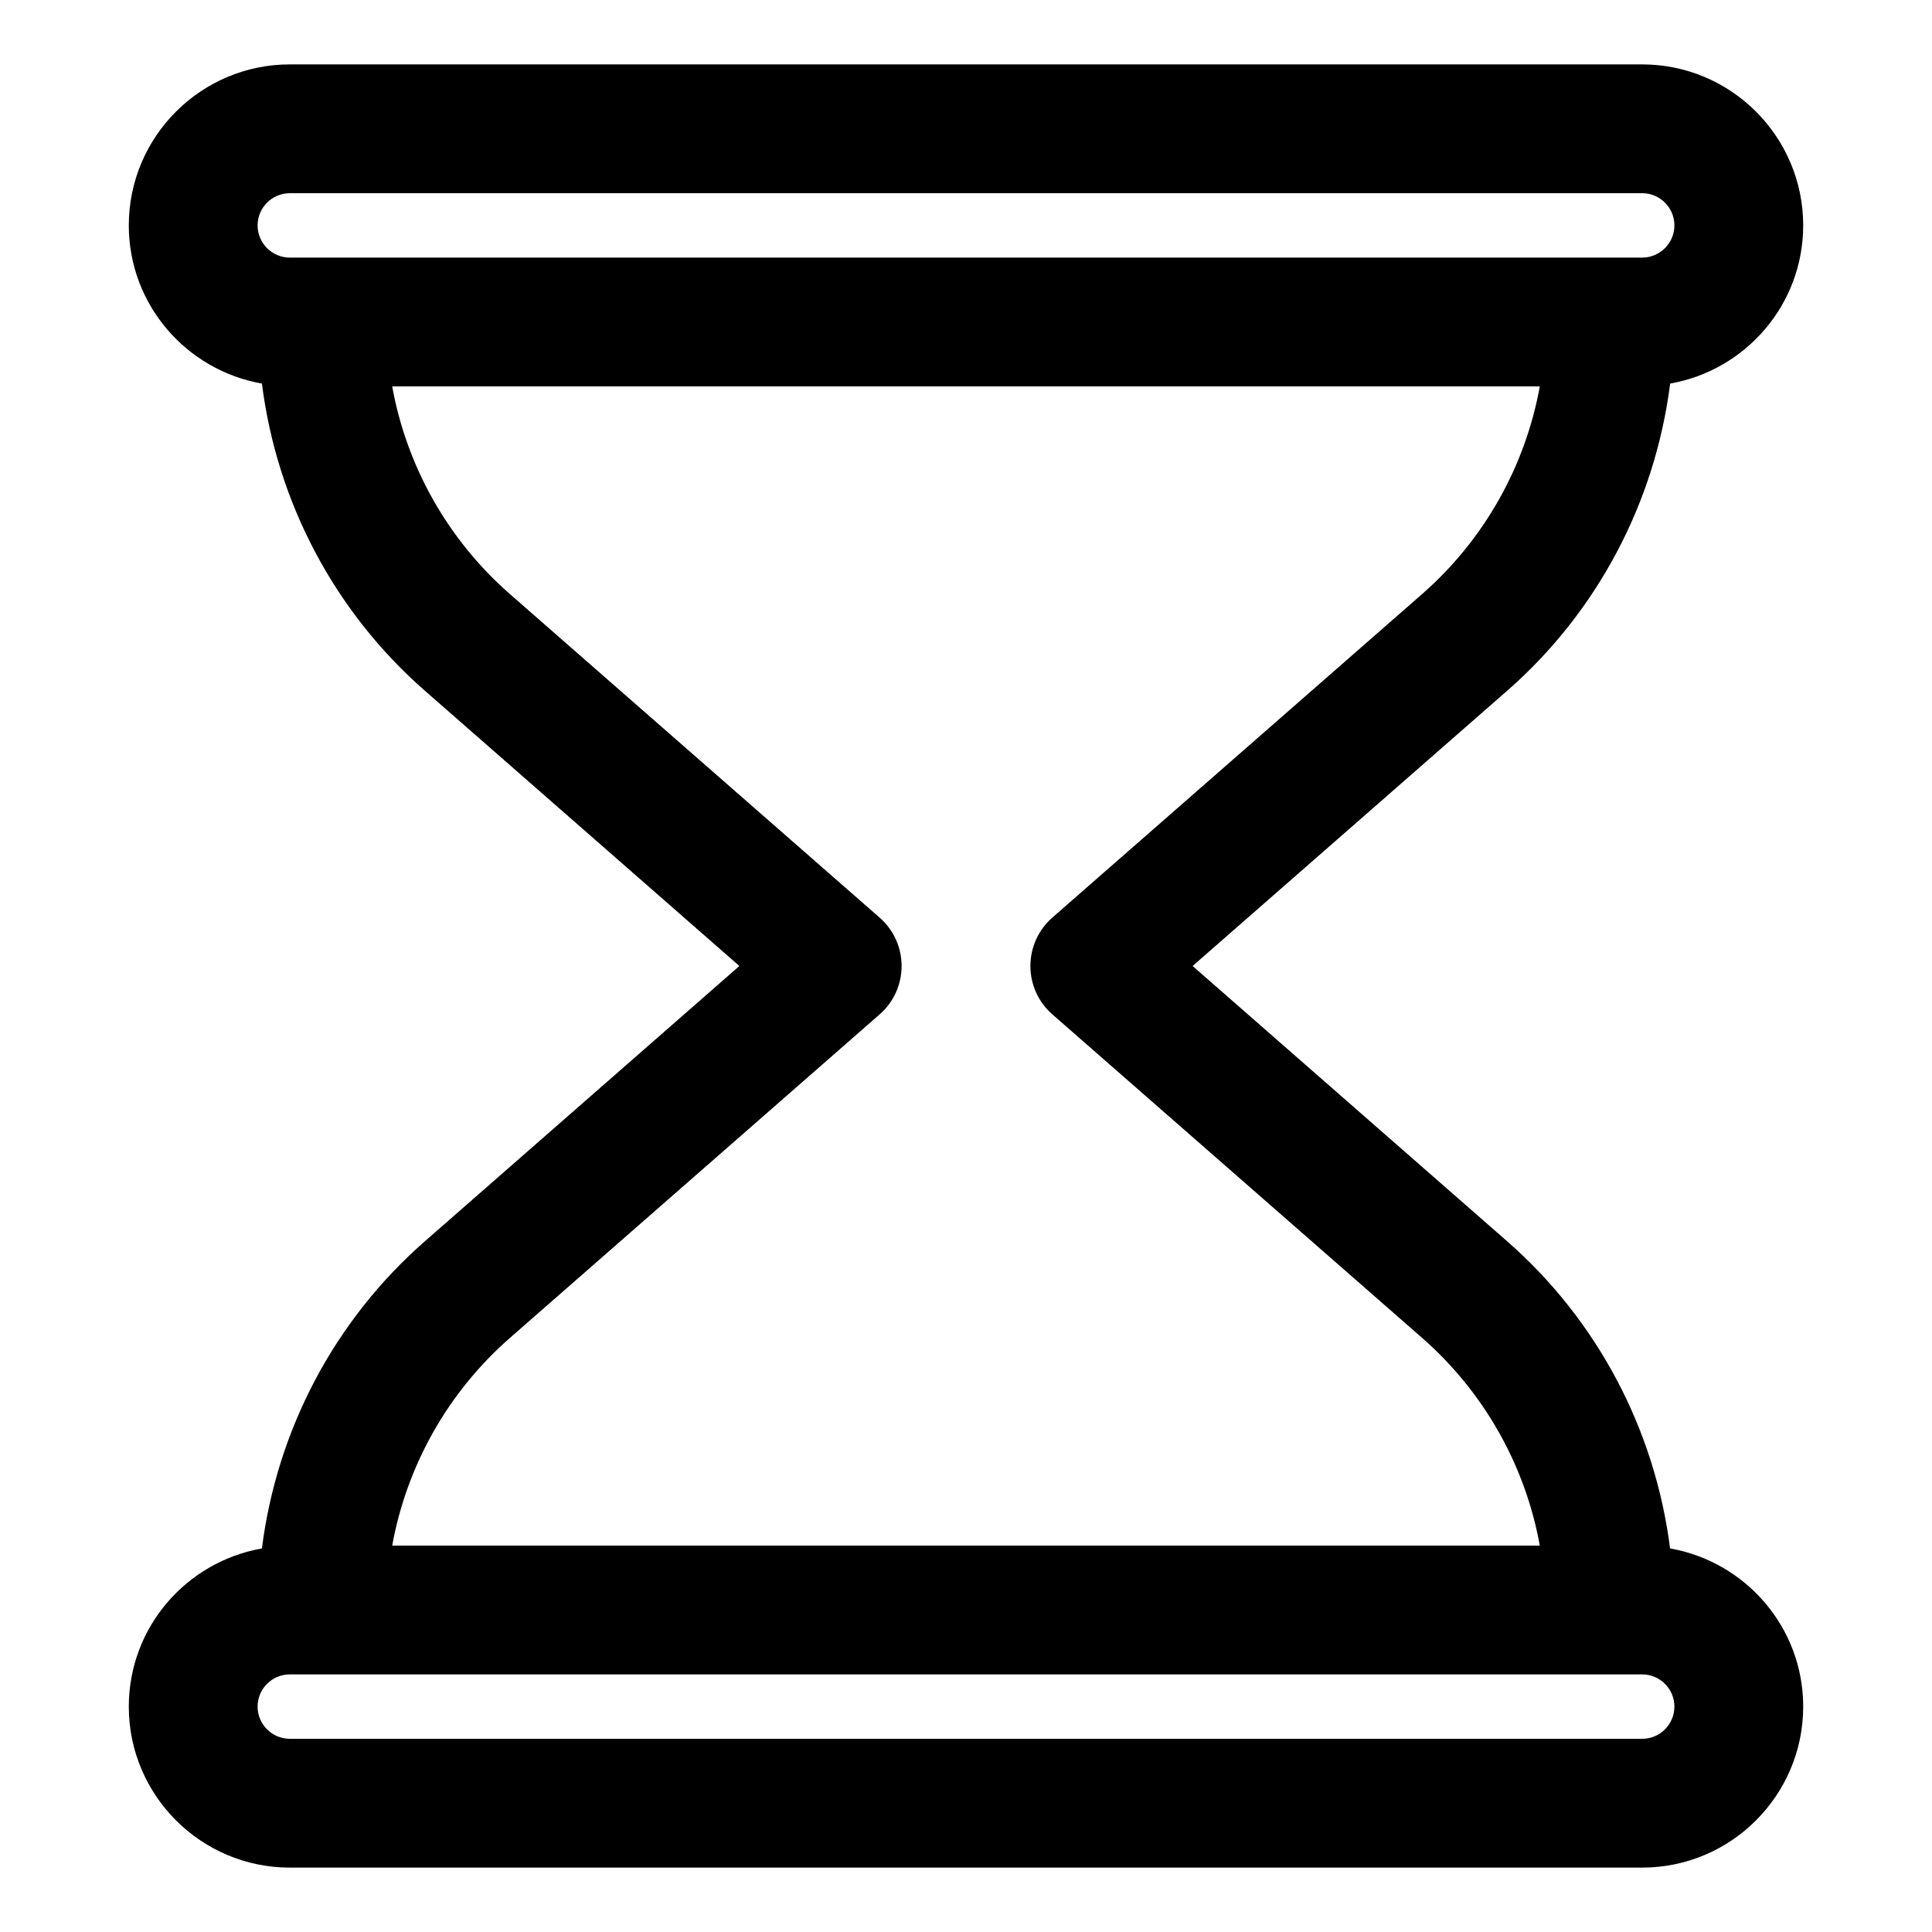 <svg xmlns="http://www.w3.org/2000/svg" xmlns:xlink="http://www.w3.org/1999/xlink" version="1.1" x="0px" y="0px" viewBox="0 0 30 30" style="enable-background:new 0 0 30 30;" xml:space="preserve">
  <path d="M4.067,24.044C2.894,24.25,2,25.27,2,26.5C2,27.878,3.121,29,4.5,29h21c1.379,0,2.5-1.122,2.5-2.5  c0-1.23-0.894-2.25-2.067-2.456c-0.233-1.836-1.123-3.539-2.533-4.772L18.519,15l4.882-4.272c1.41-1.233,2.3-2.936,2.533-4.772  C27.106,5.75,28,4.73,28,3.5C28,2.122,26.879,1,25.5,1h-21C3.121,1,2,2.122,2,3.5c0,1.23,0.894,2.25,2.067,2.456  C4.299,7.792,5.19,9.495,6.6,10.728L11.481,15L6.6,19.272C5.19,20.505,4.299,22.208,4.067,24.044z M25.5,27h-21  C4.225,27,4,26.776,4,26.5S4.225,26,4.5,26H5h20h0.5c0.275,0,0.5,0.224,0.5,0.5S25.775,27,25.5,27z M4.5,3h21  C25.775,3,26,3.224,26,3.5S25.775,4,25.5,4H25H5H4.5C4.225,4,4,3.776,4,3.5S4.225,3,4.5,3z M13.658,15.752  C13.876,15.562,14,15.289,14,15s-0.124-0.562-0.342-0.752L7.916,9.223C6.953,8.38,6.314,7.24,6.09,6h17.82  c-0.225,1.24-0.863,2.38-1.826,3.223l-5.742,5.024C16.124,14.438,16,14.711,16,15s0.124,0.562,0.342,0.752l5.742,5.024  C23.047,21.62,23.686,22.76,23.91,24H6.09c0.225-1.24,0.863-2.38,1.826-3.223L13.658,15.752z"/>
</svg>

